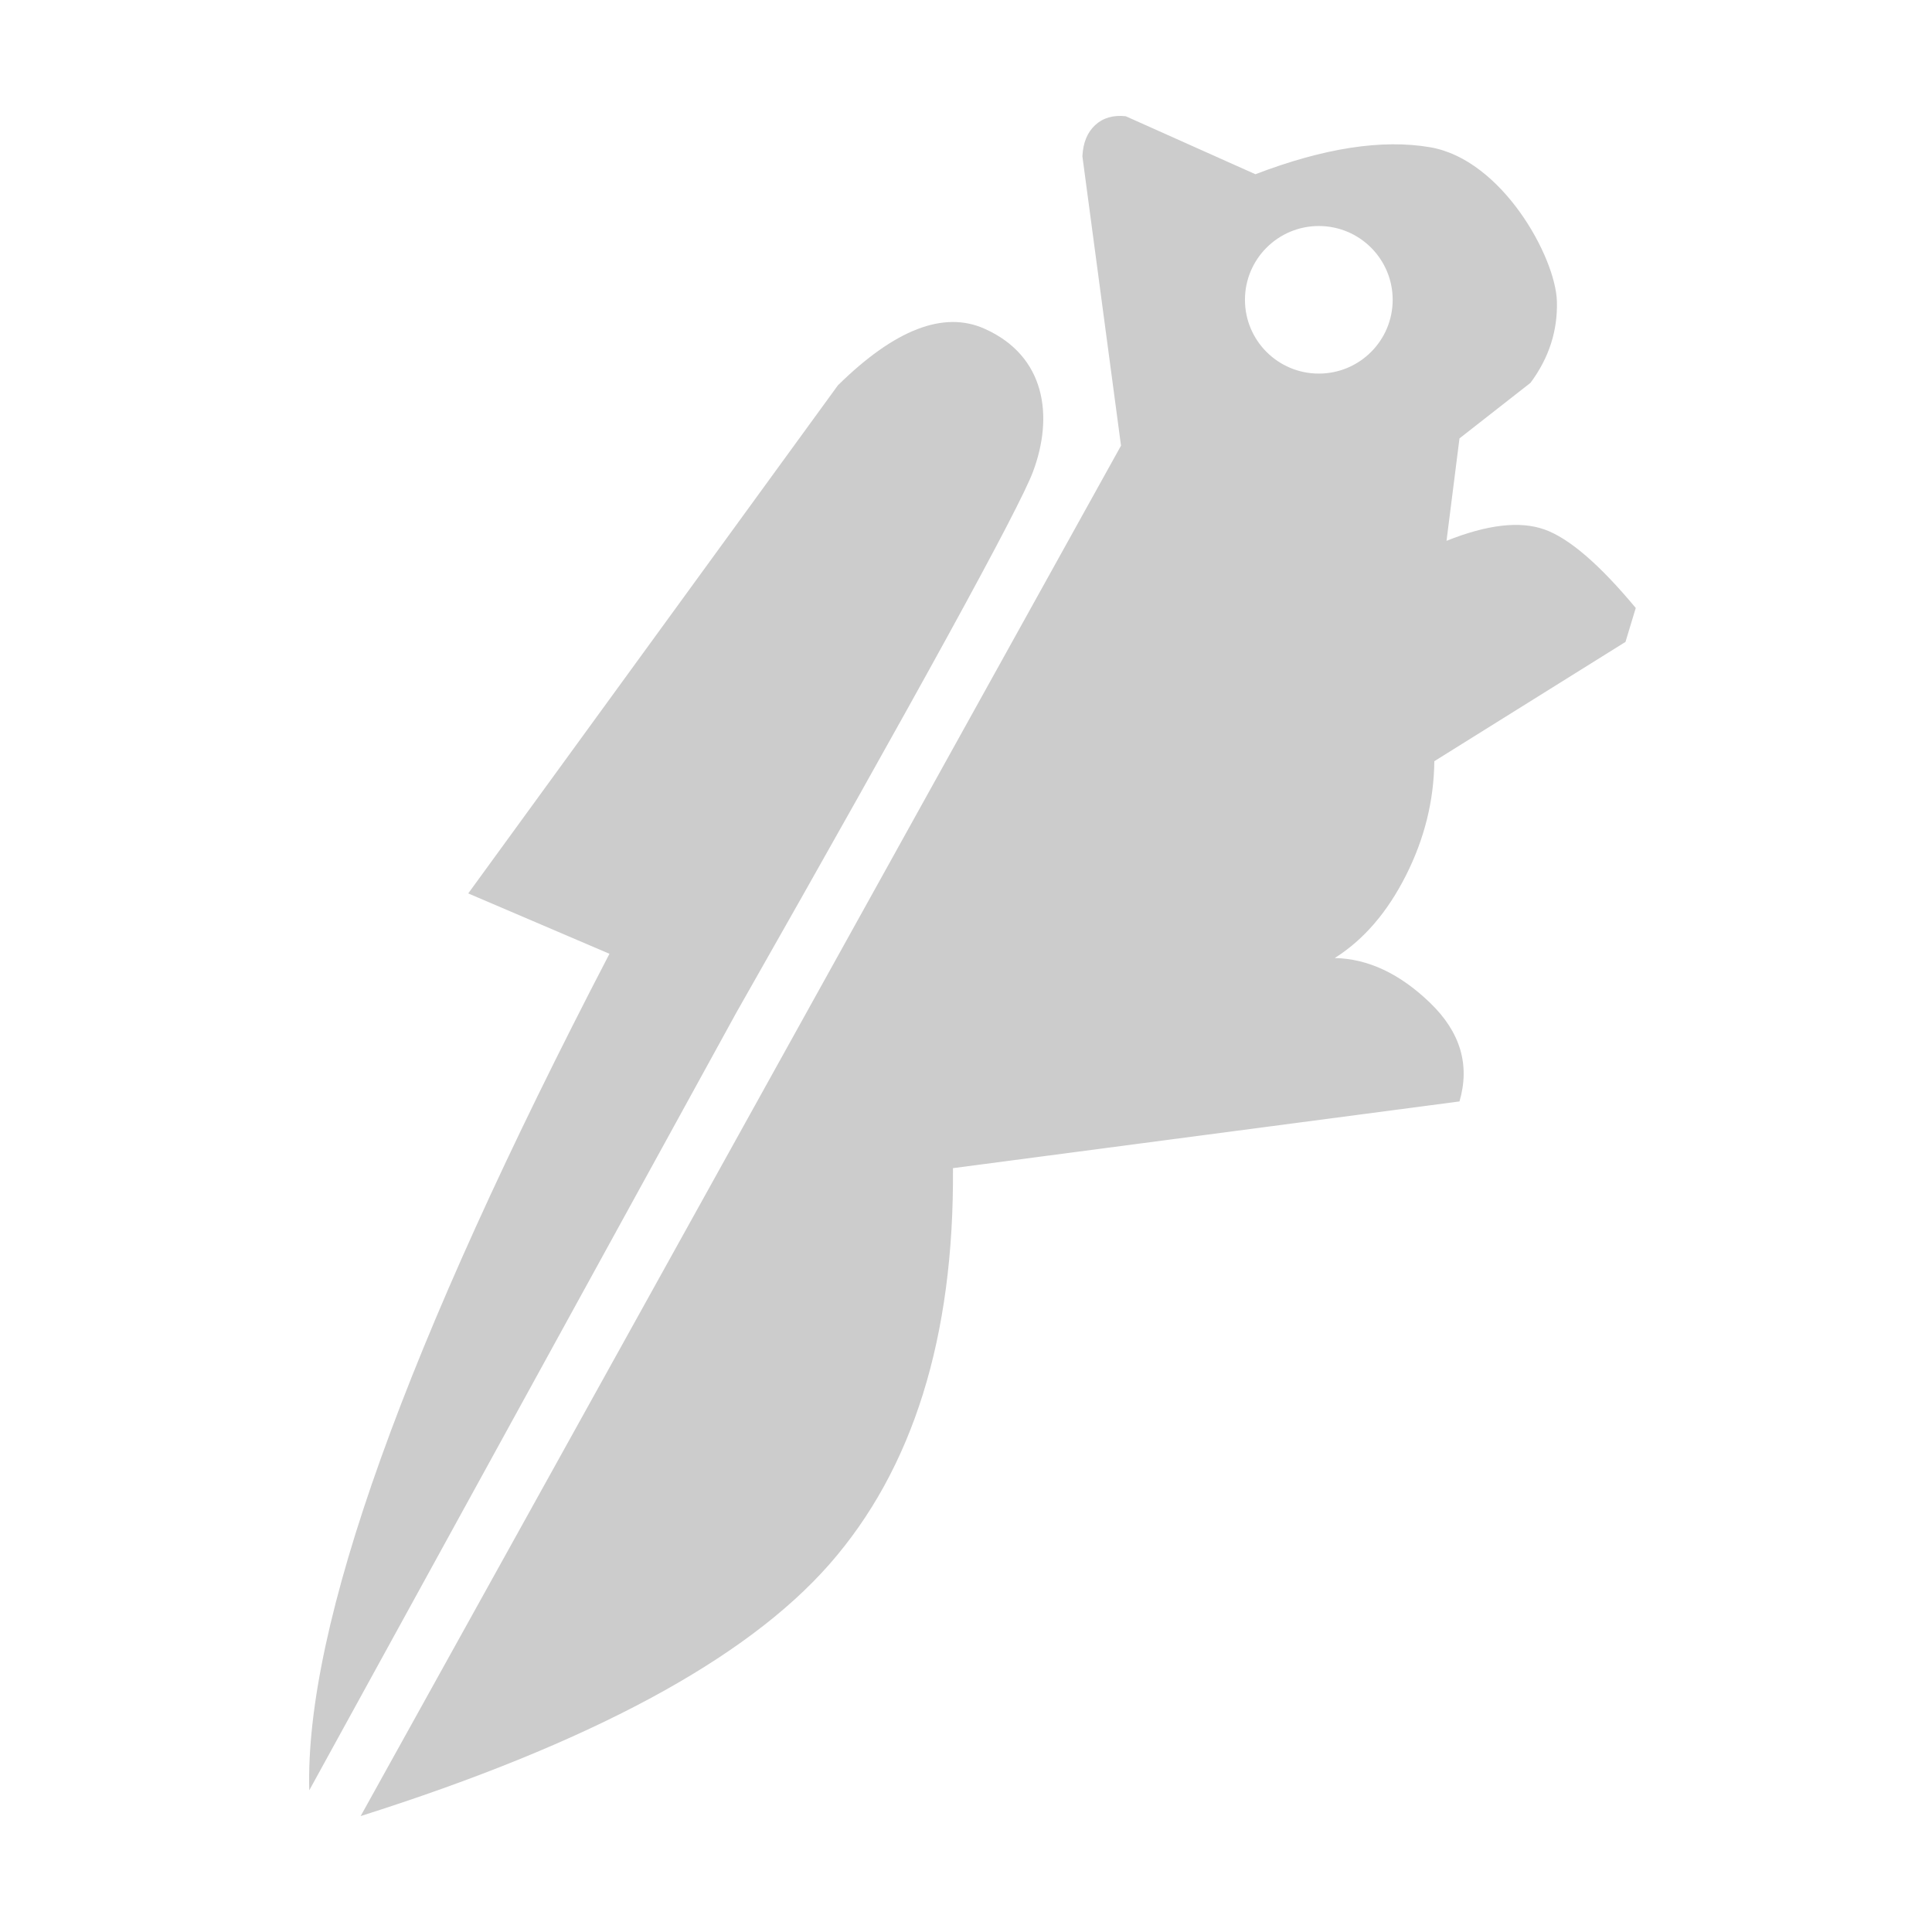 <?xml version="1.0" encoding="UTF-8"?>
<svg width="150px" height="150px" viewBox="0 0 150 150" version="1.1" xmlns="http://www.w3.org/2000/svg" xmlns:xlink="http://www.w3.org/1999/xlink">
    <title>Artboard Copy</title>
    <g id="Artboard-Copy" stroke="none" stroke-width="1" fill="none" fill-rule="evenodd">
        <rect fill="#FFFFFF" x="0" y="0" width="150" height="150"></rect>
        <g id="Group-2" transform="translate(24, 9)" fill="#CCCCCC">
            <path d="M61.027,0.714 C60.418,1.278 60.088,2.086 60.037,3.137 L63.035,25.601 L4,132 C21.756,126.375 33.885,119.861 40.387,112.458 C46.888,105.055 50.089,94.801 49.988,81.695 L89.314,76.515 C90.144,73.68 89.384,71.13 87.035,68.863 C84.686,66.597 82.217,65.436 79.629,65.381 C81.865,63.972 83.705,61.84 85.149,58.985 C86.593,56.131 87.33,53.169 87.36,50.1 L102.202,40.838 L103,38.203 C100.182,34.817 97.819,32.785 95.911,32.108 C94.004,31.431 91.469,31.725 88.307,32.99 L89.314,25.037 L94.828,20.722 C96.26,18.792 96.943,16.683 96.877,14.394 C96.778,10.961 92.625,3.389 87.035,2.432 C83.308,1.794 78.787,2.492 73.47,4.527 L63.401,0.024 C62.428,-0.08 61.637,0.15 61.027,0.714 Z M78.393,20.005 C81.56,20.005 84.127,17.441 84.127,14.277 C84.127,11.113 81.56,8.548 78.393,8.548 C75.225,8.548 72.658,11.113 72.658,14.277 C72.658,17.441 75.225,20.005 78.393,20.005 Z" id="Combined-Shape"></path>
            <path d="M56.196,27.637 C57.822,23.312 57.18,18.627 52.427,16.517 C49.258,15.11 45.467,16.576 41.055,20.915 L12.354,60.365 L23.318,65.052 C7.443,95.576 -0.327,117.225 0.011,130 C0.011,130 11.066,109.869 33.177,69.606 C47.44,44.51 55.113,30.521 56.196,27.637 Z" id="Path-2"></path>
        </g>
    </g>
</svg>